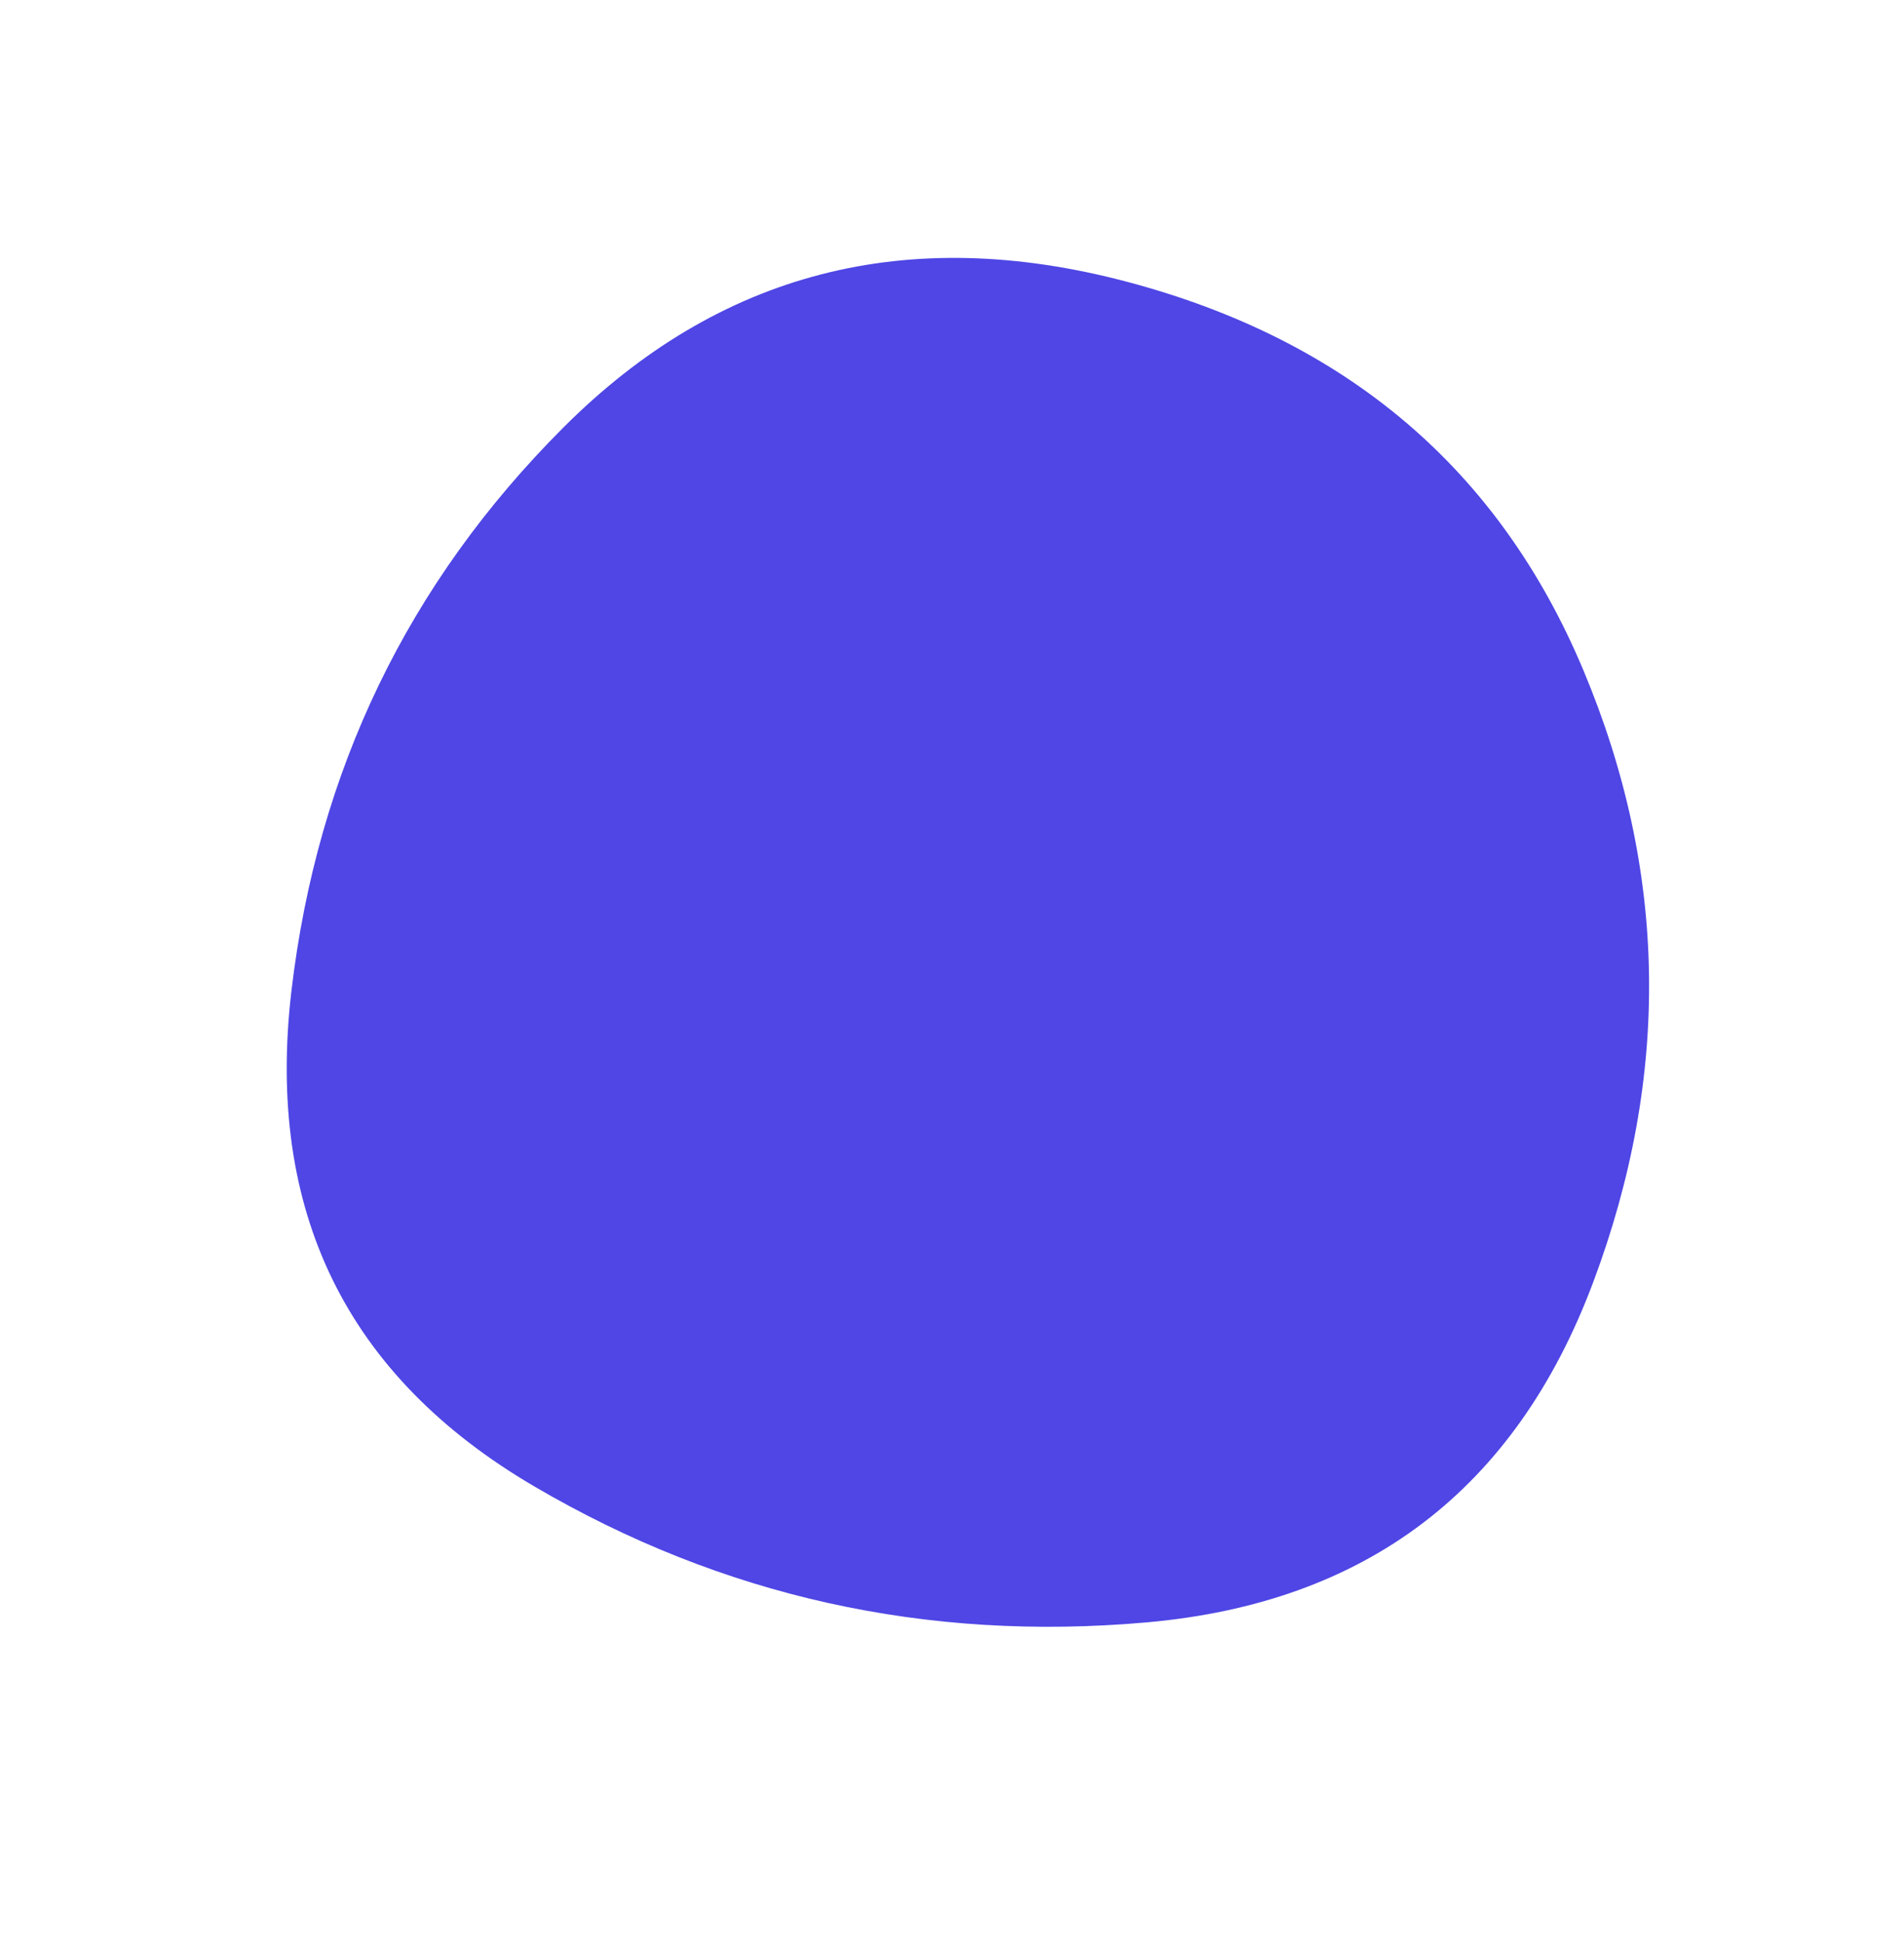 <svg viewBox="0 0 98 100" xmlns="http://www.w3.org/2000/svg">
    <path d="M82,66Q76,82,59,83.5Q42,85,27.5,76.5Q13,68,15,51Q17,34,29,22Q41,10,58,14.5Q75,19,81.5,34.5Q88,50,82,66Z"
          stroke="none" stroke-width="0" fill="#4F46E5"></path>
</svg>